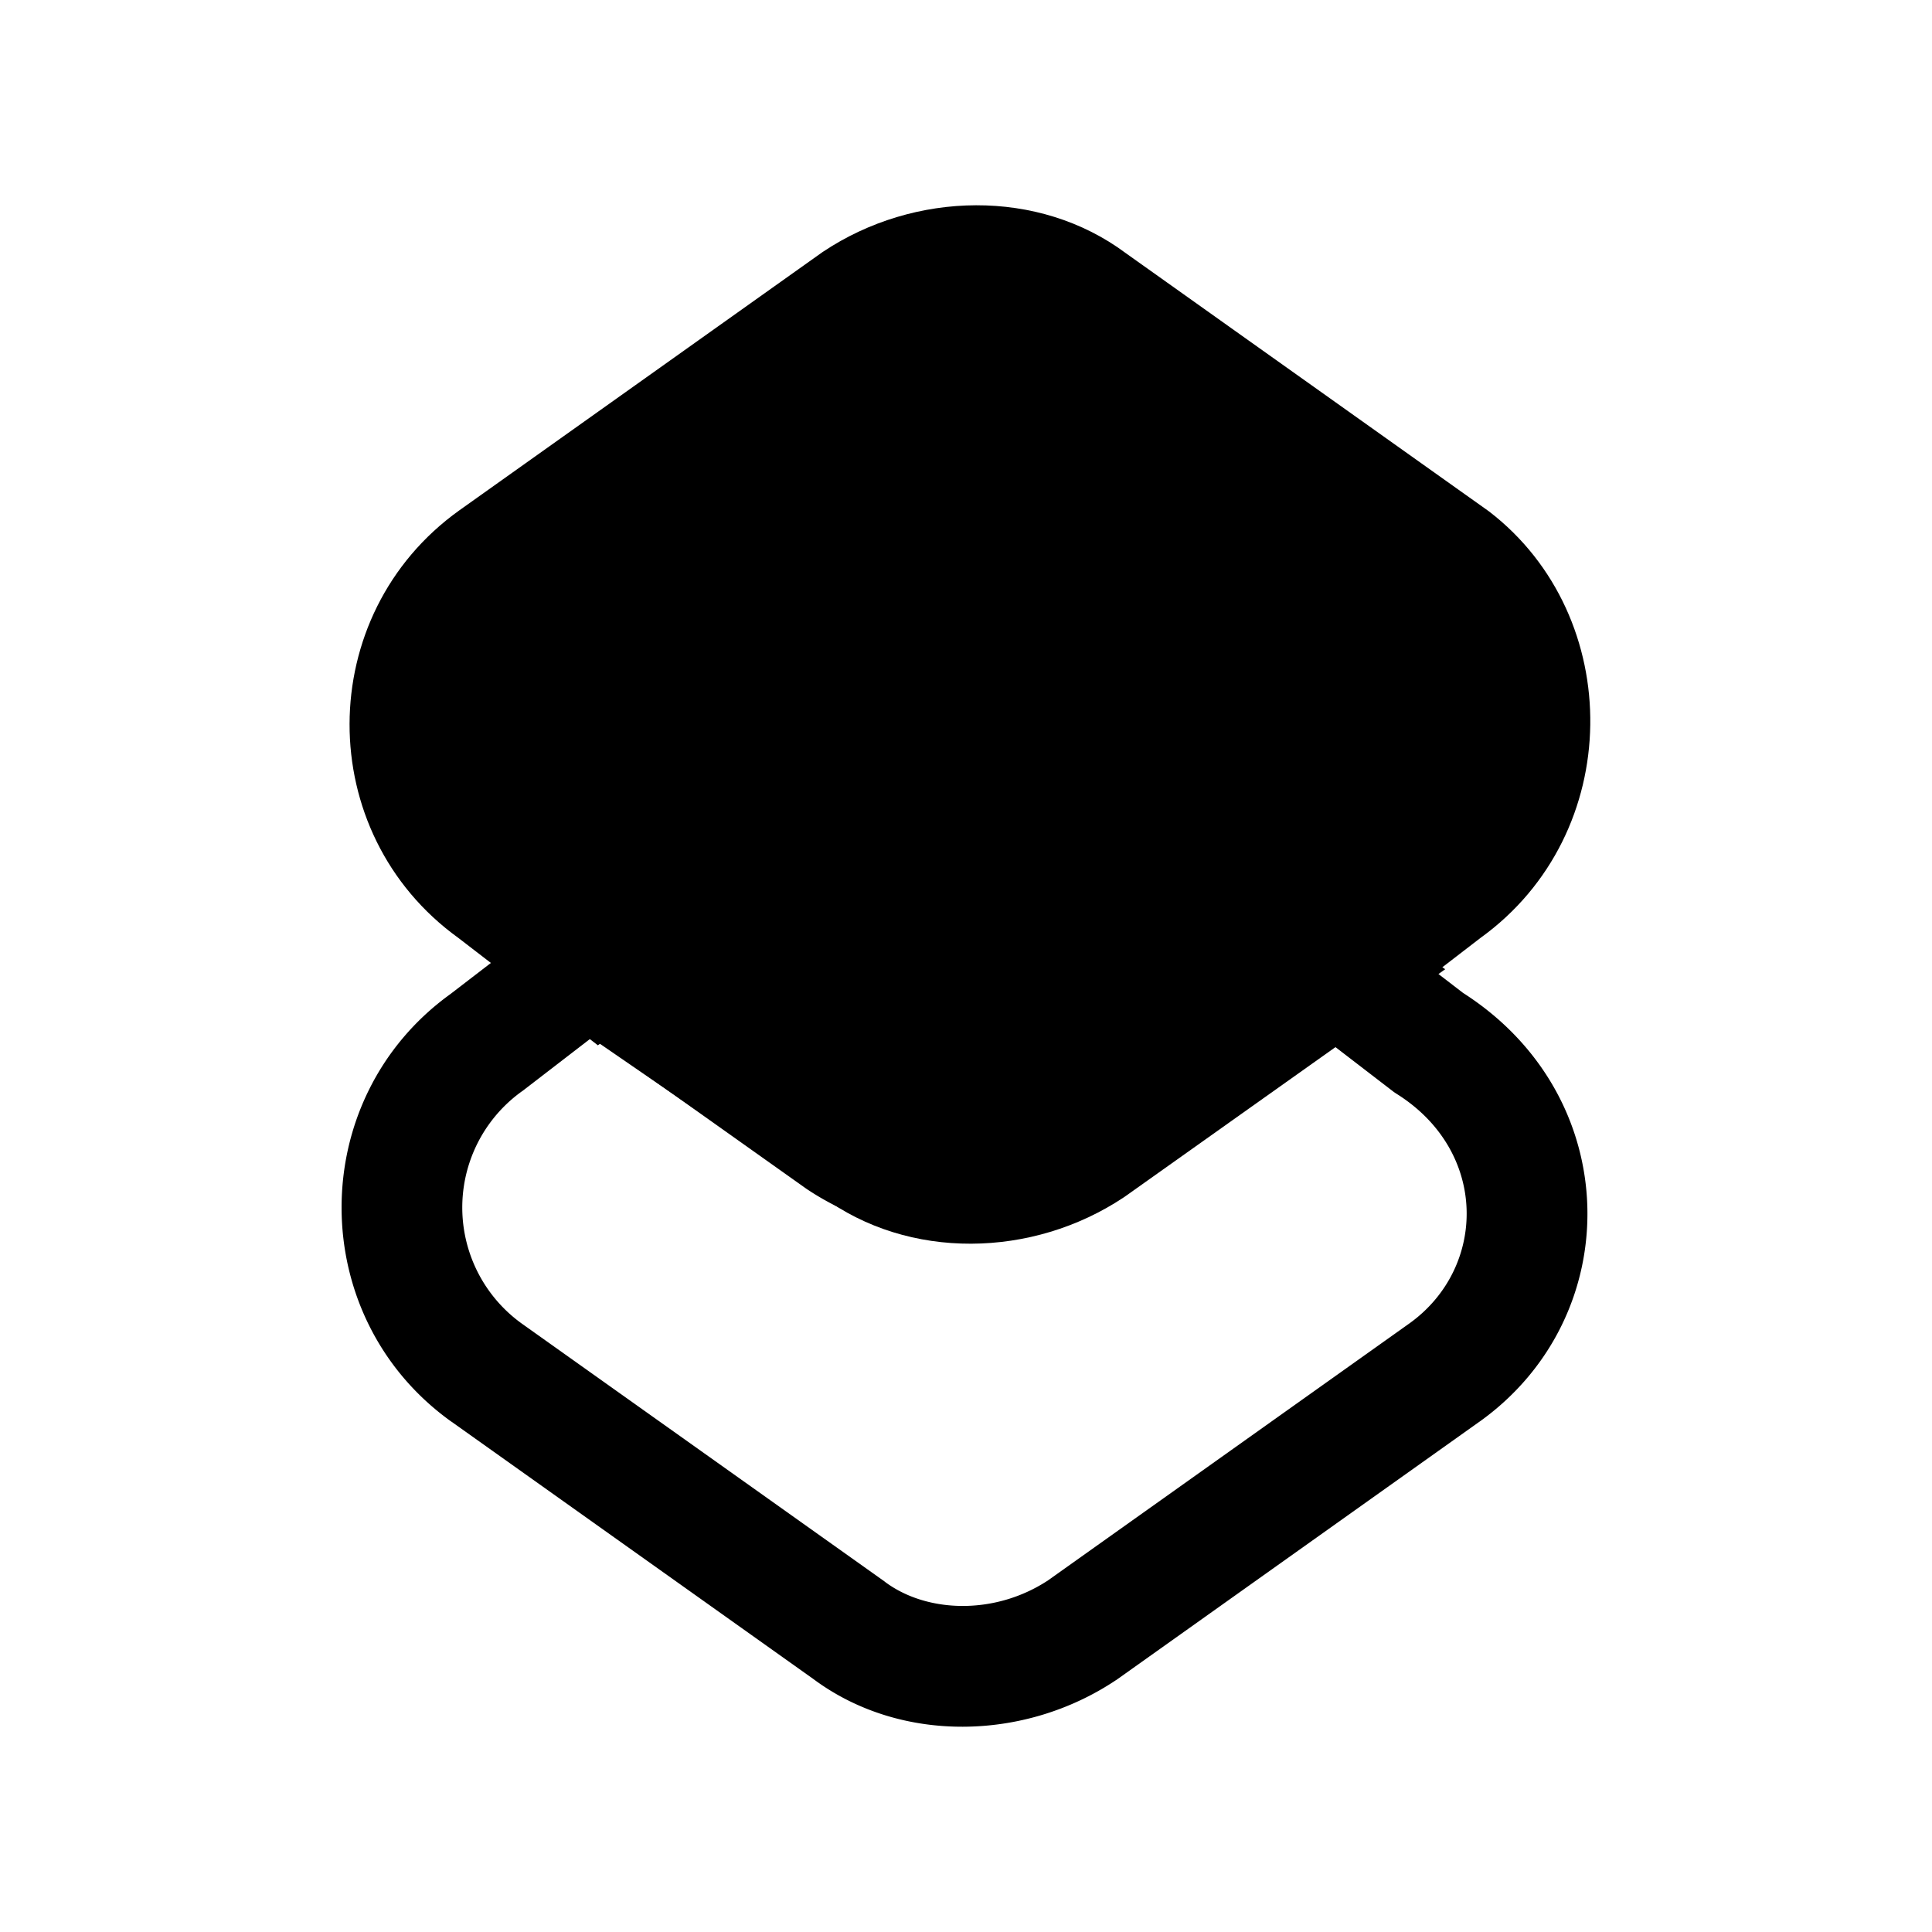 <svg xmlns="http://www.w3.org/2000/svg" fill="none" viewBox="0 0 24 24">
  <path fill="#000" d="m17.944 11.05-1.3 1-3.1-2.3c-.9-.6-2.1-.6-2.9 0l-3.2 2.3-1.3-1c-1.4-1-1.4-3.1 0-4.1l4.5-3.2c.9-.6 2.1-.6 2.9 0l4.5 3.2c1.3 1 1.3 3.1-.1 4.1"/>
  <path fill="#000" d="M11.068 4.368 6.58 7.56c-.98.701-.98 2.179 0 2.88l.011.007.869.668 2.741-1.97c1.08-.806 2.626-.775 3.76-.02l.015.011 2.66 1.974.862-.663.01-.007c.985-.704.982-2.19.09-2.888L13.1 4.356l-.008-.006c-.516-.388-1.362-.419-2.025.018m2.917-1.224c-1.08-.805-2.625-.773-3.758-.018l-.009.006-4.51 3.207c-1.815 1.297-1.82 4.01-.012 5.313l1.732 1.333 3.66-2.63.006-.005c.515-.386 1.357-.418 2.019.014l3.539 2.626 1.739-1.338c1.8-1.297 1.803-3.994.11-5.297l-.011-.008z"/>
  <path fill="#000" d="m16.462 11.018 1.712 1.316c2.018 1.29 2.032 4.021.206 5.326l-.002.001-4.509 3.207-.01.006c-1.132.755-2.677.787-3.757-.018l-4.493-3.195h-.001c-1.815-1.297-1.82-4.01-.012-5.313l1.73-1.33 3.542 2.513c.663.437 1.509.406 2.025.019l.008-.006zm-2.677 3.738c-1.08.804-2.625.773-3.758.018l-.009-.006-2.657-1.886-.87.67-.012.008a1.776 1.776 0 0 0 0 2.88l4.507 3.204.007.006c.517.387 1.363.418 2.026-.018l4.489-3.192c.962-.689.987-2.136-.162-2.854l-.03-.02-.89-.684z"/>
  <path fill="#000" d="m16.644 12.05-3.1 2.2c-.9.6-2.1.6-2.9 0l-3.2-2.2 3.1-2.2c.9-.6 2.1-.6 2.9 0z"/>
  <path fill="#000" d="M10.968 10.468 8.753 12.04l2.328 1.6.013.01c.516.387 1.362.418 2.025-.019l2.215-1.571-2.328-1.6-.012-.01c-.517-.388-1.363-.419-2.026.018M13.88 9.24c-1.08-.8-2.621-.768-3.753-.014l-.009.006-3.984 2.828 4.073 2.8c1.08.8 2.621.768 3.753.014l.009-.006 3.984-2.828z"/>
</svg>
